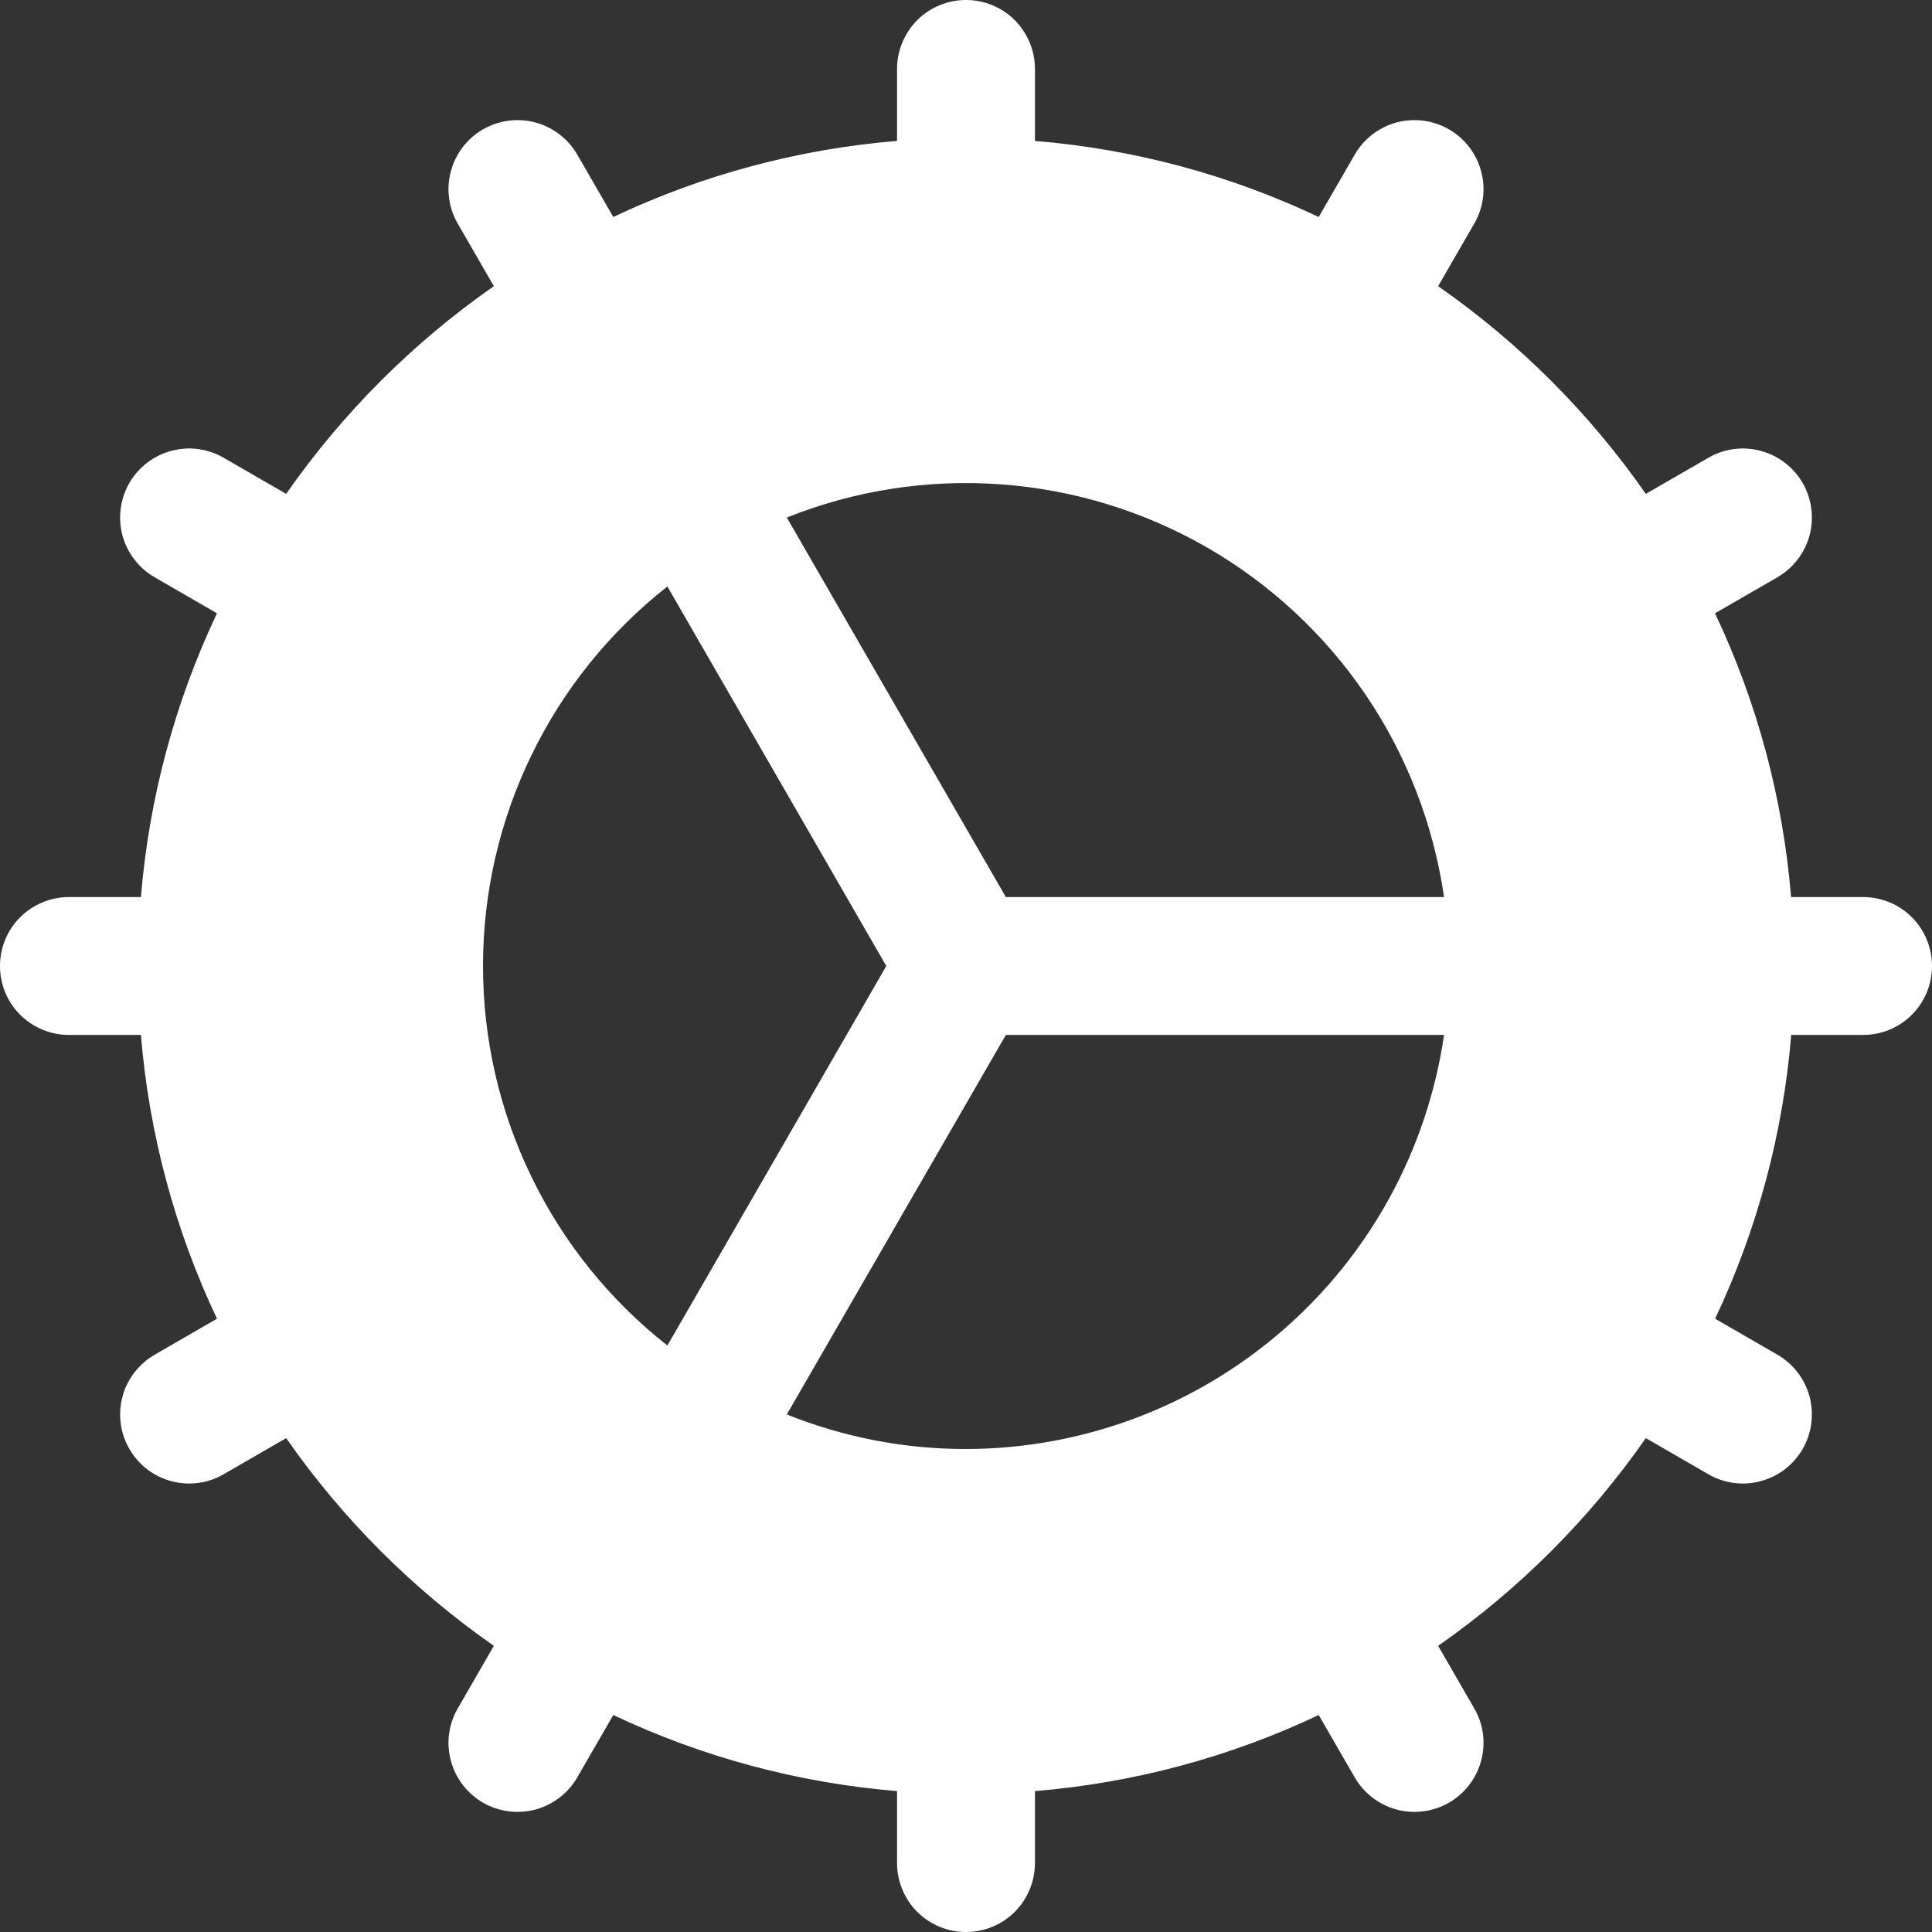 <svg width="16" height="16" viewBox="0 0 16 16" fill="none" xmlns="http://www.w3.org/2000/svg">
<rect x="0" y="0" width="16" height="16" fill="#333333" stroke="none"/>
<path d="M15.429 7.429H14.833C14.766 6.614 14.553 5.818 14.203 5.079L14.719 4.781C14.851 4.705 14.946 4.58 14.986 4.434C15.025 4.287 15.004 4.131 14.929 4C14.853 3.869 14.728 3.773 14.582 3.734C14.435 3.694 14.279 3.715 14.148 3.791L13.63 4.09C13.163 3.42 12.58 2.837 11.91 2.37L12.209 1.852C12.285 1.721 12.306 1.565 12.266 1.418C12.227 1.272 12.131 1.147 12 1.071C11.869 0.996 11.713 0.975 11.566 1.014C11.42 1.054 11.295 1.149 11.219 1.281L10.921 1.797C10.182 1.447 9.386 1.234 8.571 1.167V0.571C8.571 0.42 8.511 0.275 8.404 0.167C8.297 0.06 8.152 0 8 0C7.848 0 7.703 0.06 7.596 0.167C7.489 0.275 7.429 0.42 7.429 0.571V1.167C6.614 1.234 5.818 1.447 5.079 1.797L4.781 1.281C4.705 1.149 4.58 1.054 4.434 1.014C4.287 0.975 4.131 0.996 4 1.071C3.869 1.147 3.773 1.272 3.734 1.418C3.694 1.565 3.715 1.721 3.791 1.852L4.09 2.37C3.42 2.837 2.837 3.42 2.37 4.09L1.852 3.791C1.787 3.753 1.715 3.729 1.641 3.719C1.567 3.709 1.491 3.714 1.418 3.734C1.272 3.773 1.147 3.869 1.071 4C0.996 4.131 0.975 4.287 1.014 4.434C1.054 4.58 1.149 4.705 1.281 4.781L1.797 5.079C1.447 5.818 1.234 6.614 1.167 7.429H0.571C0.42 7.429 0.275 7.489 0.167 7.596C0.06 7.703 0 7.848 0 8C0 8.152 0.06 8.297 0.167 8.404C0.275 8.511 0.42 8.571 0.571 8.571H1.167C1.234 9.386 1.447 10.182 1.797 10.921L1.281 11.219C1.172 11.282 1.087 11.379 1.038 11.495C0.99 11.612 0.982 11.741 1.014 11.862C1.047 11.984 1.119 12.091 1.218 12.168C1.318 12.244 1.441 12.286 1.566 12.286C1.667 12.286 1.765 12.26 1.852 12.209L2.37 11.91C2.837 12.58 3.42 13.163 4.09 13.63L3.791 14.148C3.715 14.279 3.694 14.435 3.734 14.582C3.773 14.728 3.869 14.853 4 14.929C4.131 15.004 4.287 15.025 4.434 14.986C4.58 14.946 4.705 14.851 4.781 14.719L5.079 14.203C5.818 14.553 6.614 14.766 7.429 14.833V15.429C7.429 15.58 7.489 15.726 7.596 15.833C7.703 15.94 7.848 16 8 16C8.152 16 8.297 15.94 8.404 15.833C8.511 15.726 8.571 15.58 8.571 15.429V14.833C9.386 14.766 10.182 14.553 10.921 14.203L11.219 14.719C11.295 14.851 11.42 14.946 11.566 14.986C11.713 15.025 11.869 15.004 12 14.929C12.131 14.853 12.227 14.728 12.266 14.582C12.306 14.435 12.285 14.279 12.209 14.148L11.91 13.63C12.58 13.163 13.163 12.58 13.63 11.91L14.148 12.209C14.213 12.247 14.285 12.271 14.359 12.281C14.434 12.291 14.509 12.286 14.582 12.266C14.654 12.247 14.722 12.213 14.782 12.168C14.841 12.122 14.891 12.065 14.929 12C15.004 11.869 15.025 11.713 14.986 11.566C14.947 11.42 14.851 11.295 14.72 11.219L14.204 10.921C14.553 10.182 14.767 9.386 14.834 8.571H15.429C15.58 8.571 15.726 8.511 15.833 8.404C15.94 8.297 16 8.152 16 8C16 7.848 15.94 7.703 15.833 7.596C15.726 7.489 15.58 7.429 15.429 7.429ZM4 8C4 7.395 4.137 6.797 4.402 6.253C4.666 5.708 5.051 5.231 5.527 4.857L7.34 8L5.527 11.143C5.051 10.769 4.666 10.292 4.402 9.747C4.137 9.203 4 8.605 4 8ZM8 12C7.492 12.001 6.988 11.903 6.516 11.714L8.33 8.571H11.959C11.82 9.523 11.344 10.393 10.617 11.022C9.89 11.652 8.961 11.999 8 12ZM8.33 7.429L6.516 4.286C7.078 4.061 7.683 3.967 8.287 4.011C8.89 4.054 9.476 4.234 10 4.536C10.524 4.839 10.972 5.256 11.312 5.757C11.651 6.258 11.872 6.83 11.959 7.429H8.33Z" fill="white"/>
</svg>
